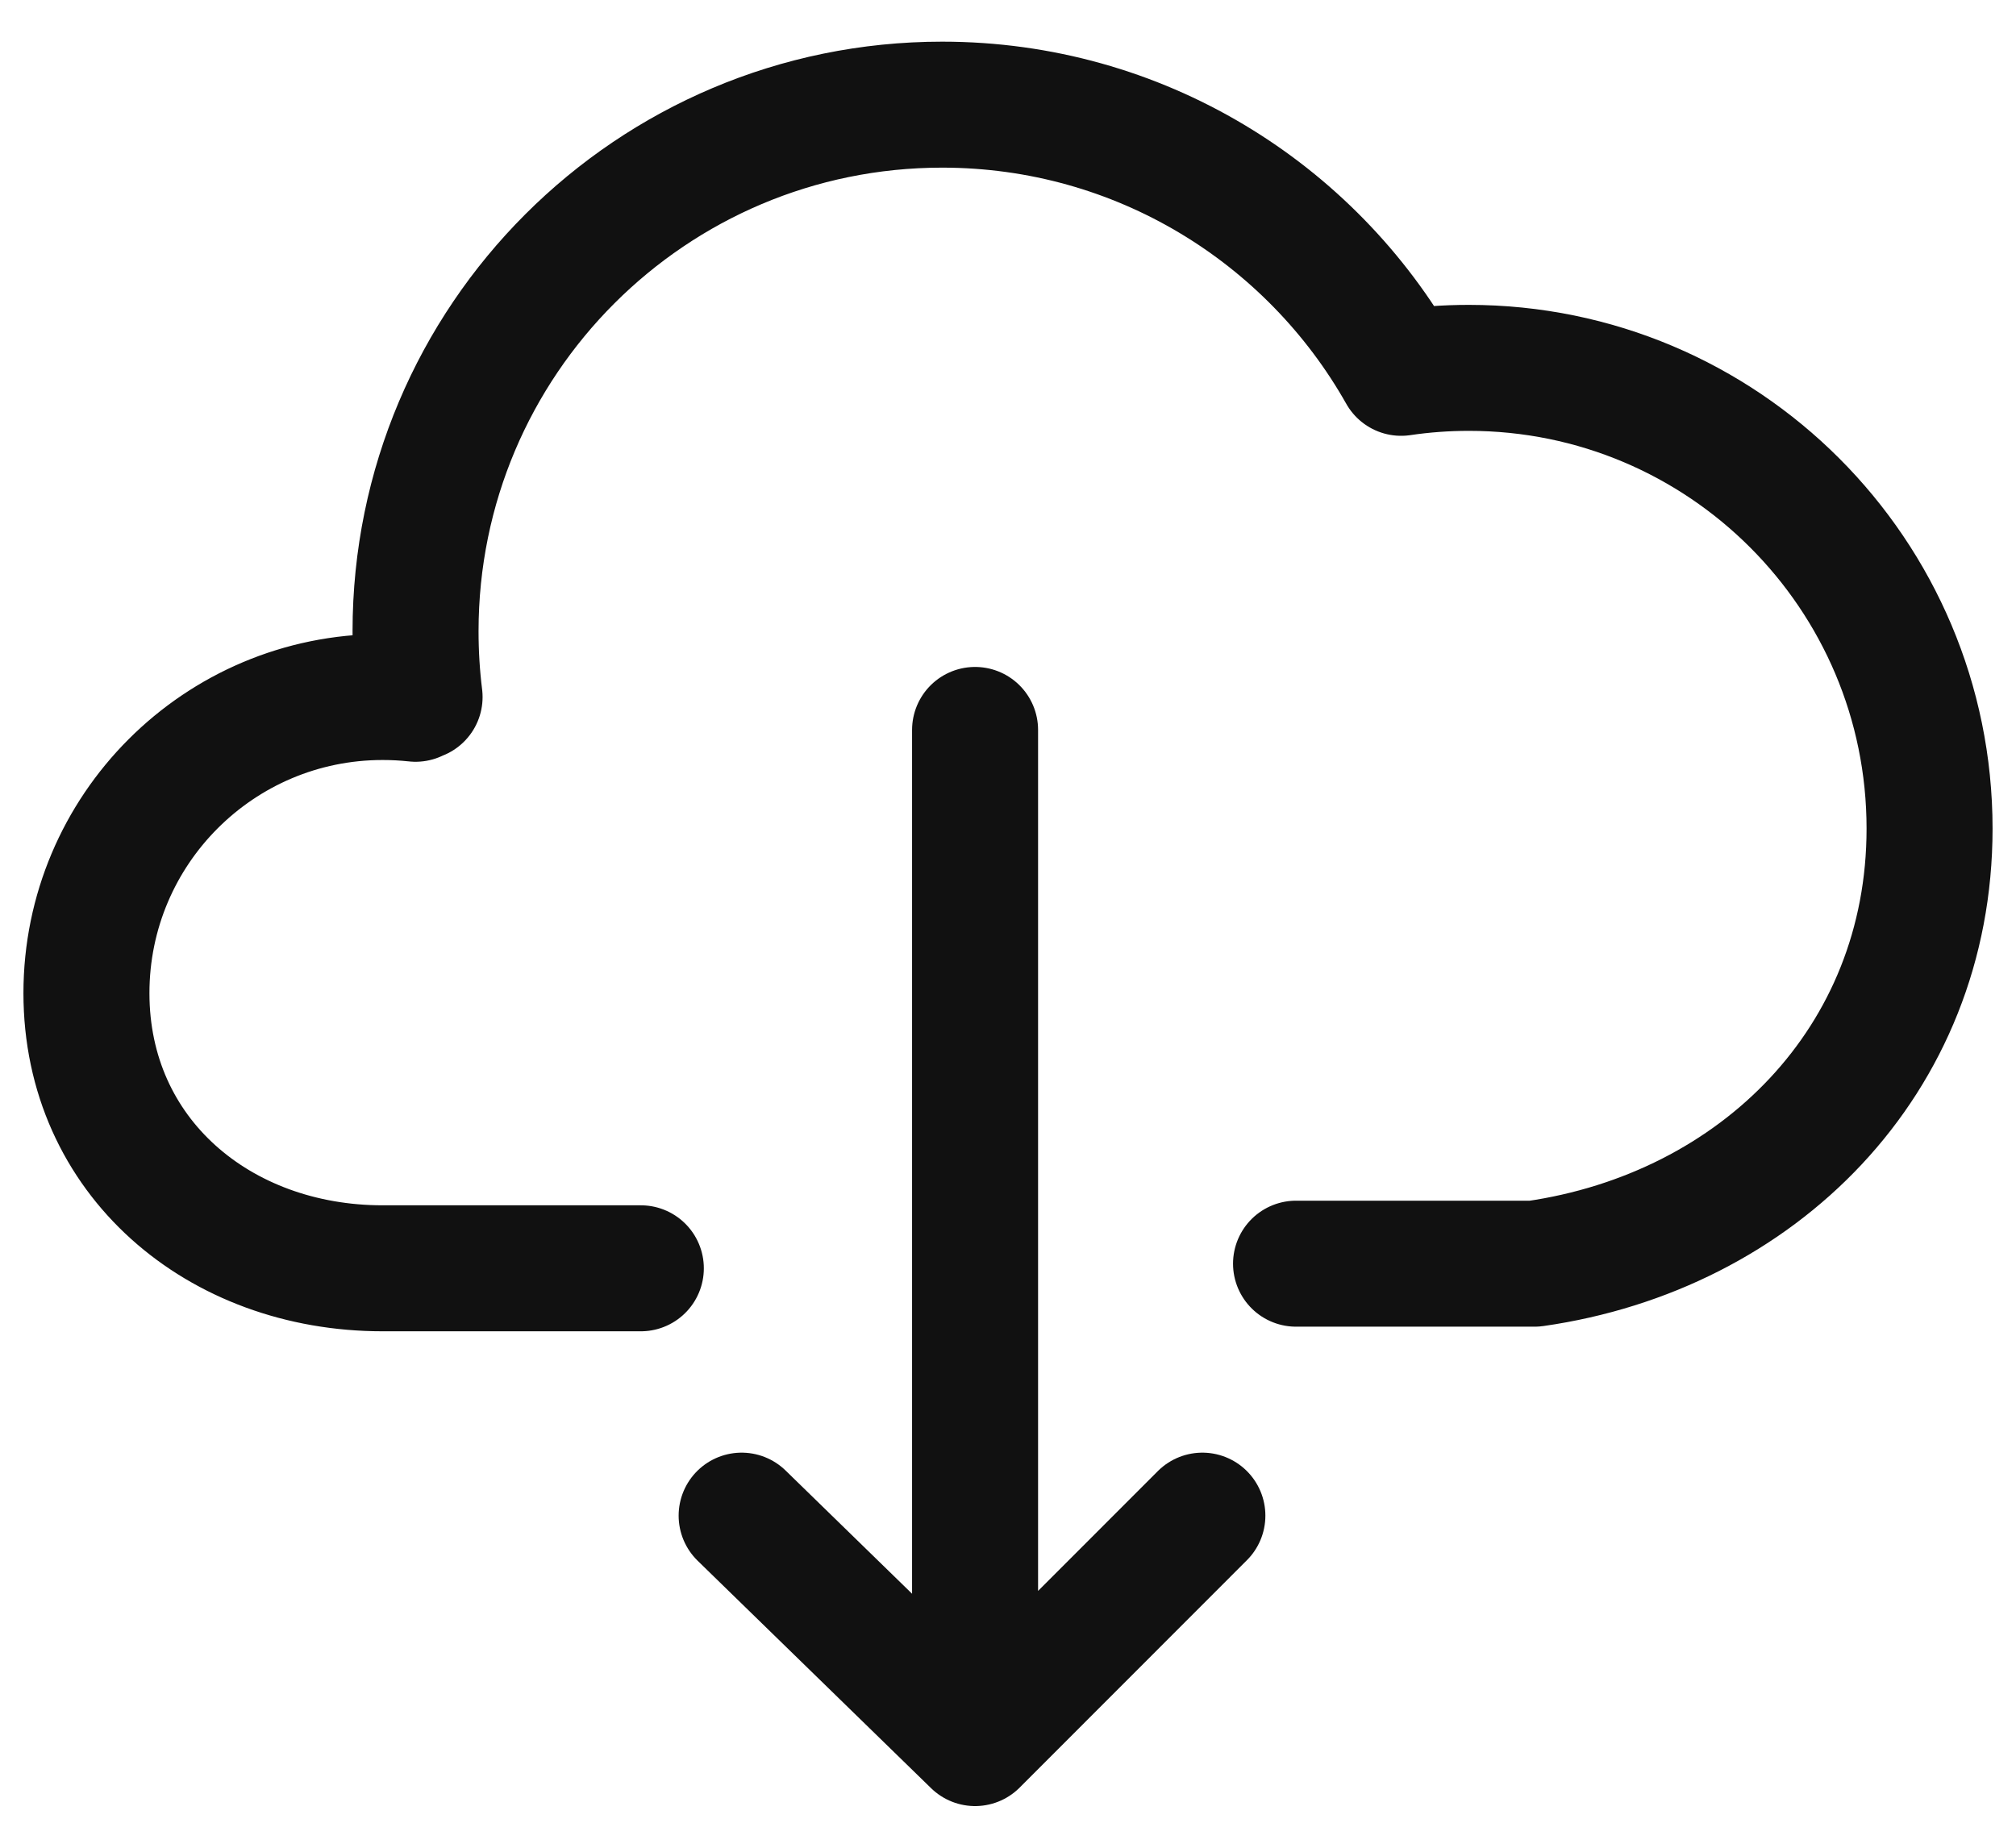 <svg width="24" height="22" viewBox="0 0 24 22" fill="none" xmlns="http://www.w3.org/2000/svg">
<path d="M7.629 15.101H4.555C2.607 15.101 1.029 13.773 1.029 11.825C1.029 9.878 2.607 8.299 4.555 8.299C4.688 8.299 4.818 8.306 4.947 8.32V8.299H4.995C4.963 8.042 4.947 7.78 4.947 7.515C4.947 4.053 7.754 1.246 11.216 1.246C13.561 1.246 15.605 2.533 16.68 4.439C16.943 4.4 17.212 4.38 17.486 4.38C20.515 4.38 22.971 6.836 22.971 9.866C22.971 12.63 20.928 14.665 18.269 15.046H15.429M11.608 8.691V20.754M11.608 20.754L8.829 18.046M11.608 20.754L14.314 18.046" stroke="#111111" stroke-width="1.5" stroke-linecap="round" stroke-linejoin="round"/>
</svg>
